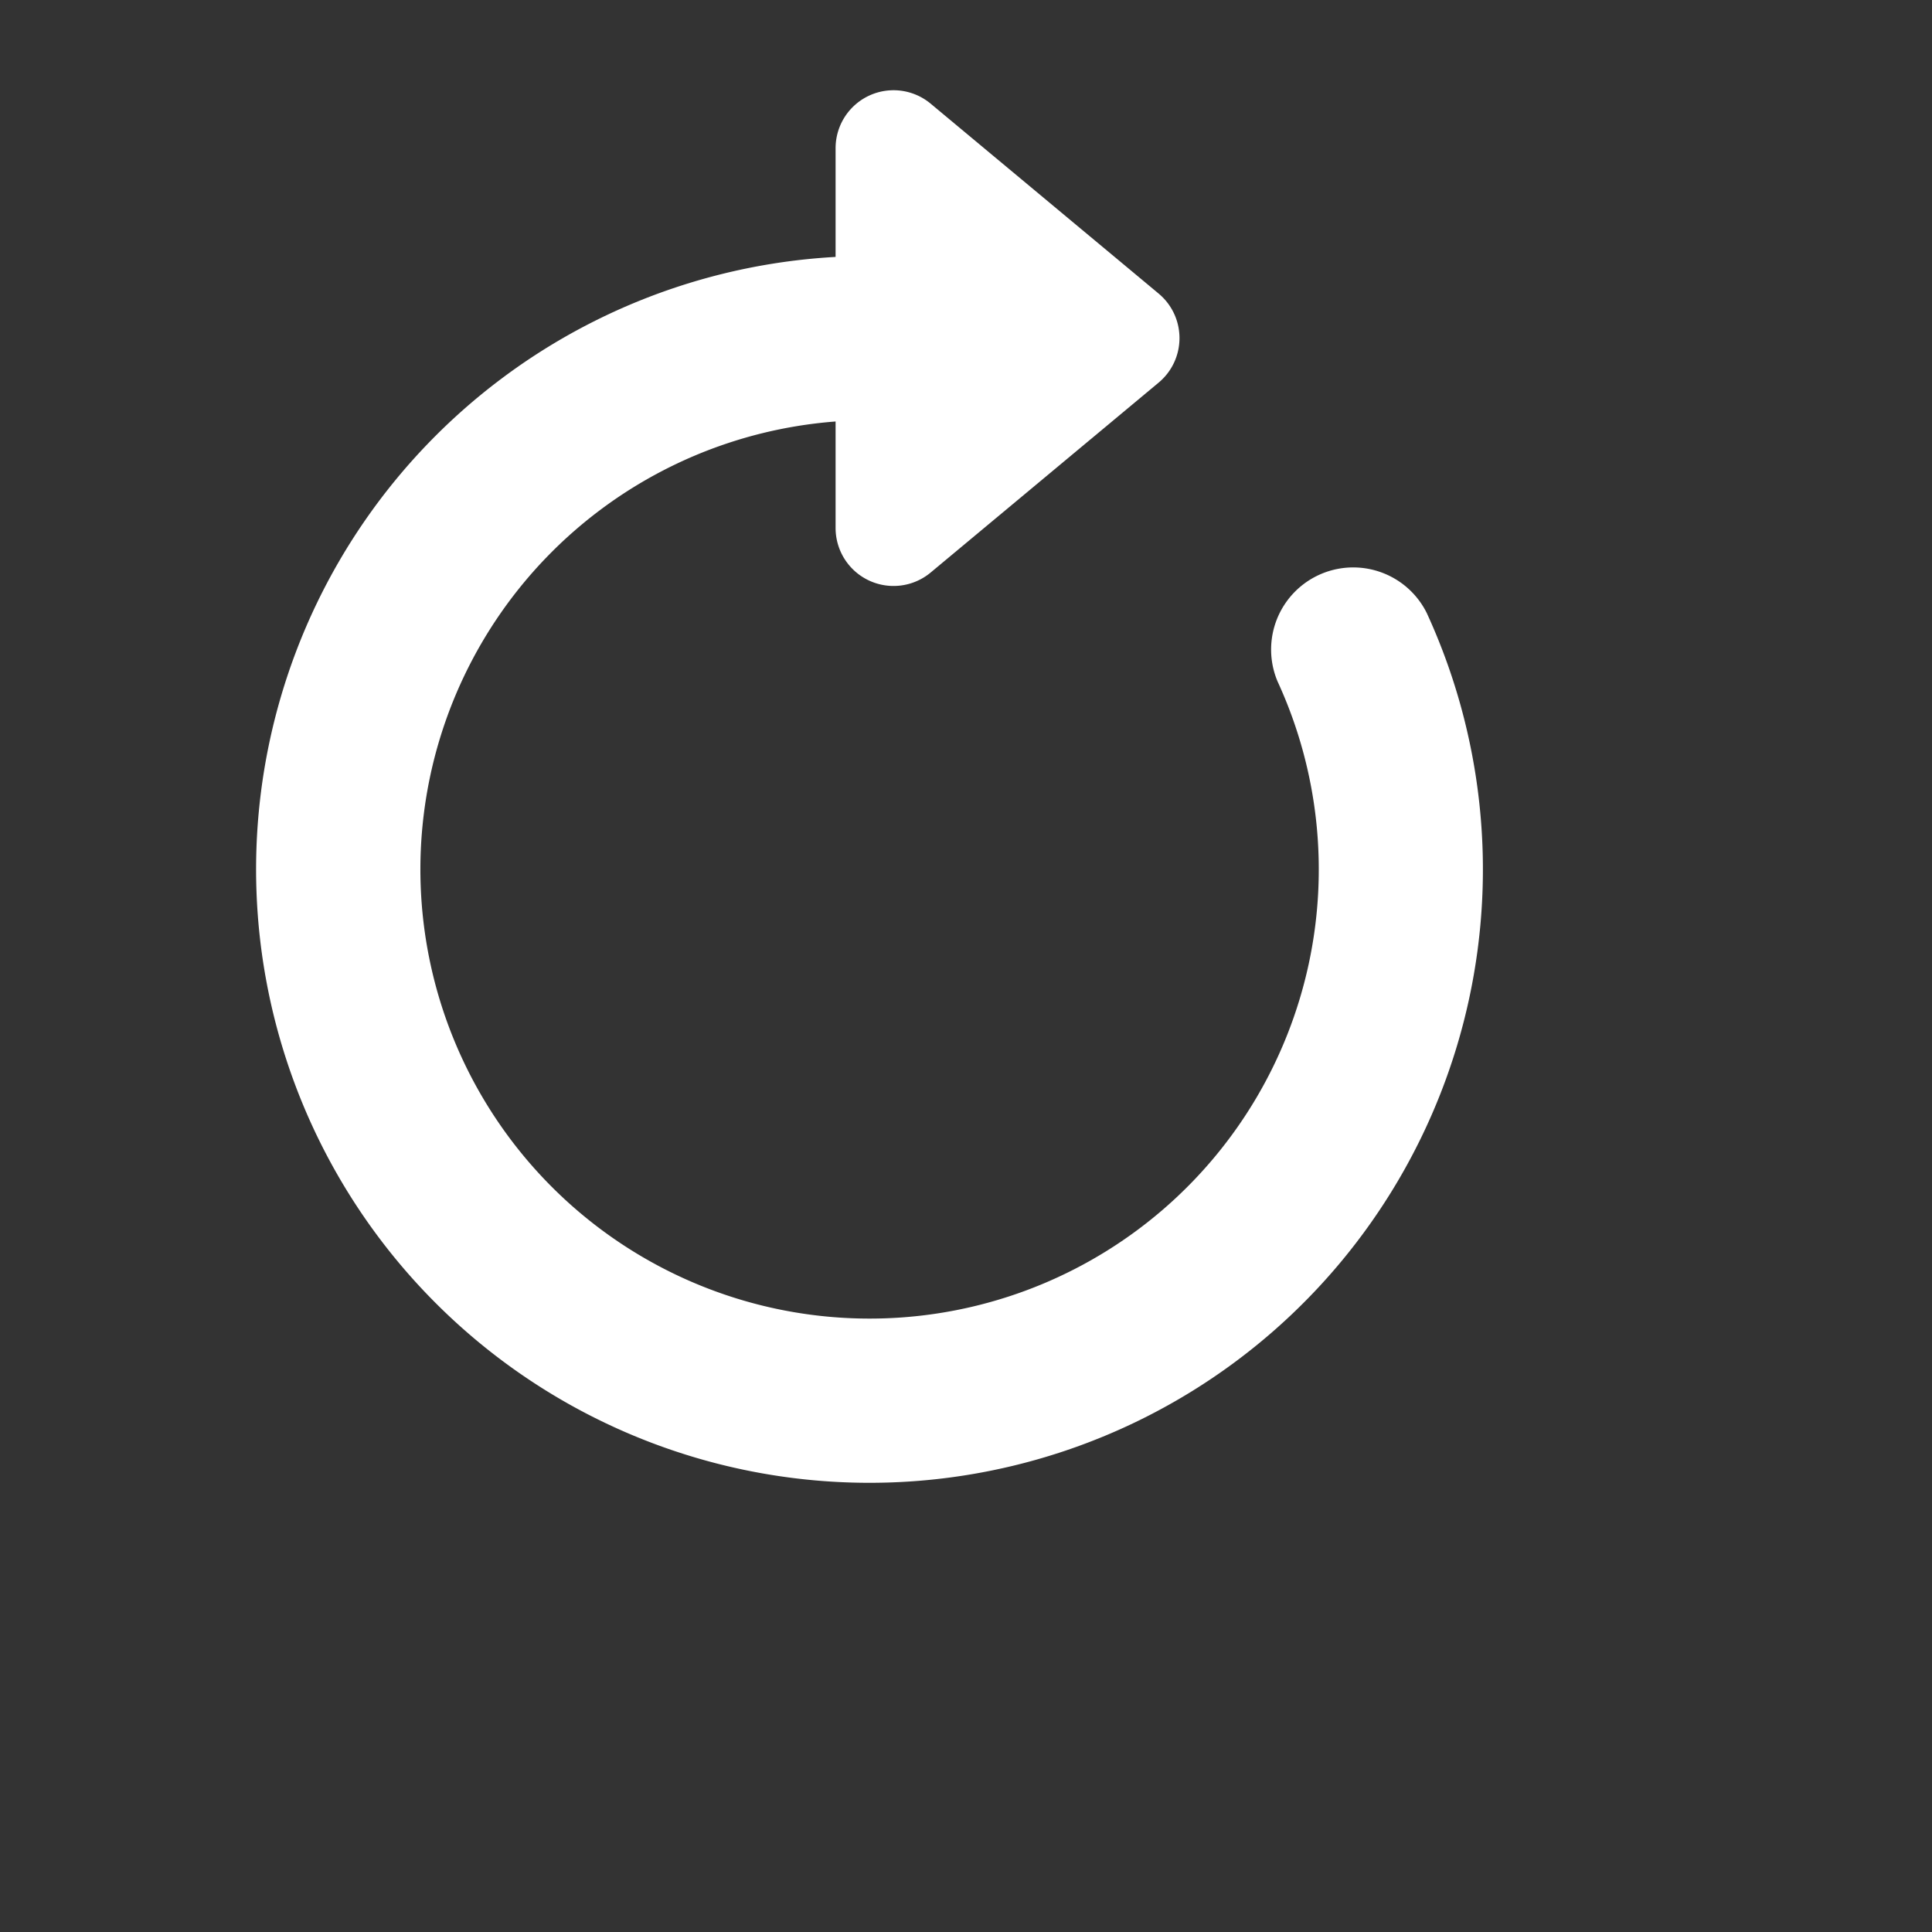 <svg xmlns="http://www.w3.org/2000/svg" width="20" height="20" fill="white" class="bi bi-arrow-clockwise" viewBox="-1 -1 20 20">
  <rect x="-1" y="-1" width="20" height="20" fill="#333333" stroke="none"/>
  <path fill-rule="evenodd" d="M8 3a5 5 0 1 0 4.546 2.914.5.5 0 0 1 .908-.417A6 6 0 1 1 8 2v1z" stroke="white" stroke-width="0.7"/>
  <path d="M8 4.466V.534a.25.25 0 0 1 .41-.192l2.36 1.966c.12.1.12.284 0 .384L8.41 4.658A.25.25 0 0 1 8 4.466z" stroke="white" stroke-width="0.7"/>
</svg>